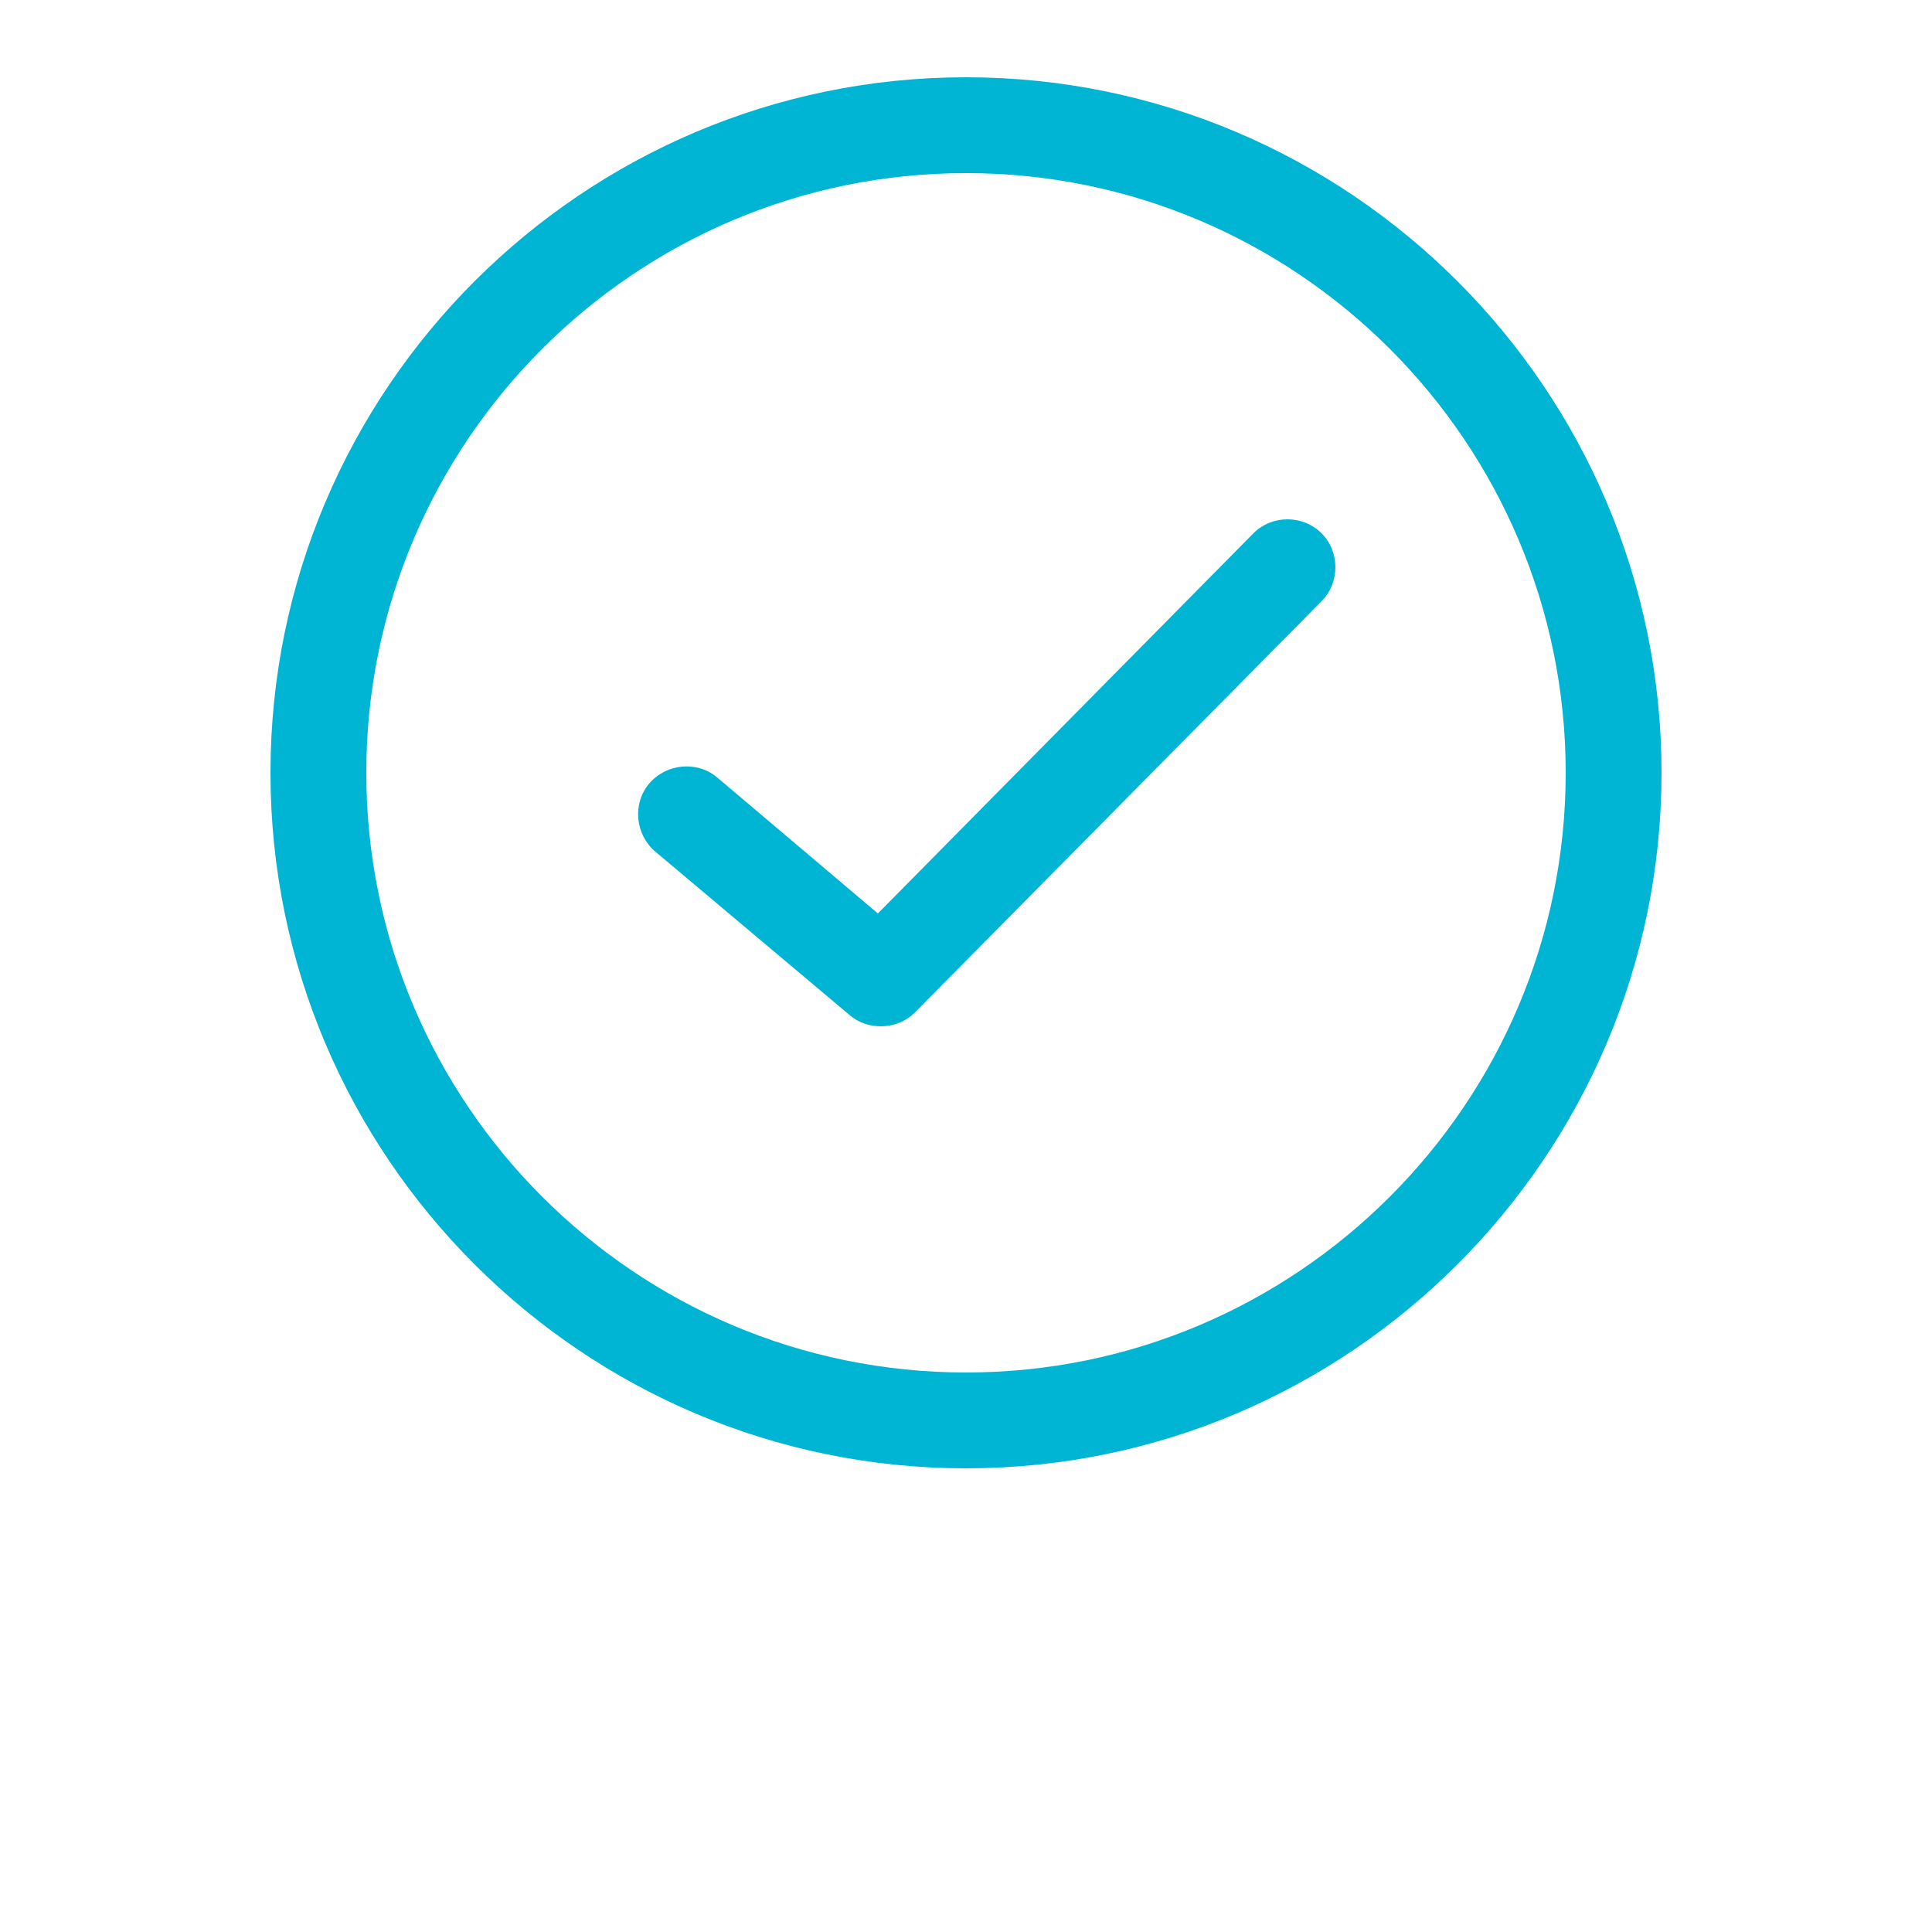 <svg id="SvgjsSvg1001" width="288" height="288" xmlns="http://www.w3.org/2000/svg" version="1.1" xmlns:xlink="http://www.w3.org/1999/xlink" xmlns:svgjs="http://svgjs.com/svgjs"><defs id="SvgjsDefs1002"></defs><g id="SvgjsG1008"><svg xmlns="http://www.w3.org/2000/svg" xmlns:xlink="http://www.w3.org/1999/xlink" width="288" height="288" viewBox="0 0 700 700"><path d="m350 532c138.88 0 252-113.12 252-252s-113.12-252-252-252-252 113.12-252 252 113.12 252 252 252zm0-469.28c119.84 0 217.28 97.441 217.28 217.28s-97.441 217.28-217.28 217.28-217.28-97.441-217.28-217.28 97.441-217.28 217.28-217.28z" fill="#00b5d3" class="color000 svgShape"></path><path d="m308 367.92c3.359 2.801 7.281 3.922 11.199 3.922 4.481 0 8.961-1.68 12.32-5.039l147.28-148.96c6.719-6.719 6.719-17.922 0-24.641s-17.922-6.719-24.641 0l-136.08 137.76-58.238-49.281c-7.281-6.16-18.48-5.039-24.641 2.238-6.16 7.281-5.039 18.48 2.238 24.641z" fill="#00b5d3" class="color000 svgShape"></path><use x="70" y="644" xlink:href="#v"></use><use x="90.551" y="644" xlink:href="#b"></use><use x="104.359" y="644" xlink:href="#a"></use><use x="123.348" y="644" xlink:href="#i"></use><use x="142.242" y="644" xlink:href="#c"></use><use x="155.629" y="644" xlink:href="#a"></use><use x="174.617" y="644" xlink:href="#h"></use><use x="204.41" y="644" xlink:href="#g"></use><use x="224.453" y="644" xlink:href="#f"></use><use x="252.453" y="644" xlink:href="#e"></use><use x="280.316" y="644" xlink:href="#a"></use><use x="299.305" y="644" xlink:href="#b"></use><use x="313.113" y="644" xlink:href="#c"></use><use x="336.246" y="644" xlink:href="#u"></use><use x="359.227" y="644" xlink:href="#t"></use><use x="379.164" y="644" xlink:href="#s"></use><use x="388.758" y="644" xlink:href="#a"></use><use x="407.75" y="644" xlink:href="#b"></use><use x="70" y="672" xlink:href="#r"></use><use x="82.184" y="672" xlink:href="#b"></use><use x="95.992" y="672" xlink:href="#d"></use><use x="115.227" y="672" xlink:href="#q"></use><use x="154.152" y="672" xlink:href="#c"></use><use x="167.535" y="672" xlink:href="#p"></use><use x="187.469" y="672" xlink:href="#a"></use><use x="216.207" y="672" xlink:href="#o"></use><use x="239.641" y="672" xlink:href="#d"></use><use x="258.879" y="672" xlink:href="#n"></use><use x="278.813" y="672" xlink:href="#m"></use><use x="308.492" y="672" xlink:href="#l"></use><use x="329.016" y="672" xlink:href="#b"></use><use x="342.82" y="672" xlink:href="#d"></use><use x="362.059" y="672" xlink:href="#k"></use><use x="371.656" y="672" xlink:href="#a"></use><use x="390.648" y="672" xlink:href="#j"></use><use x="407.242" y="672" xlink:href="#c"></use></svg></g></svg>